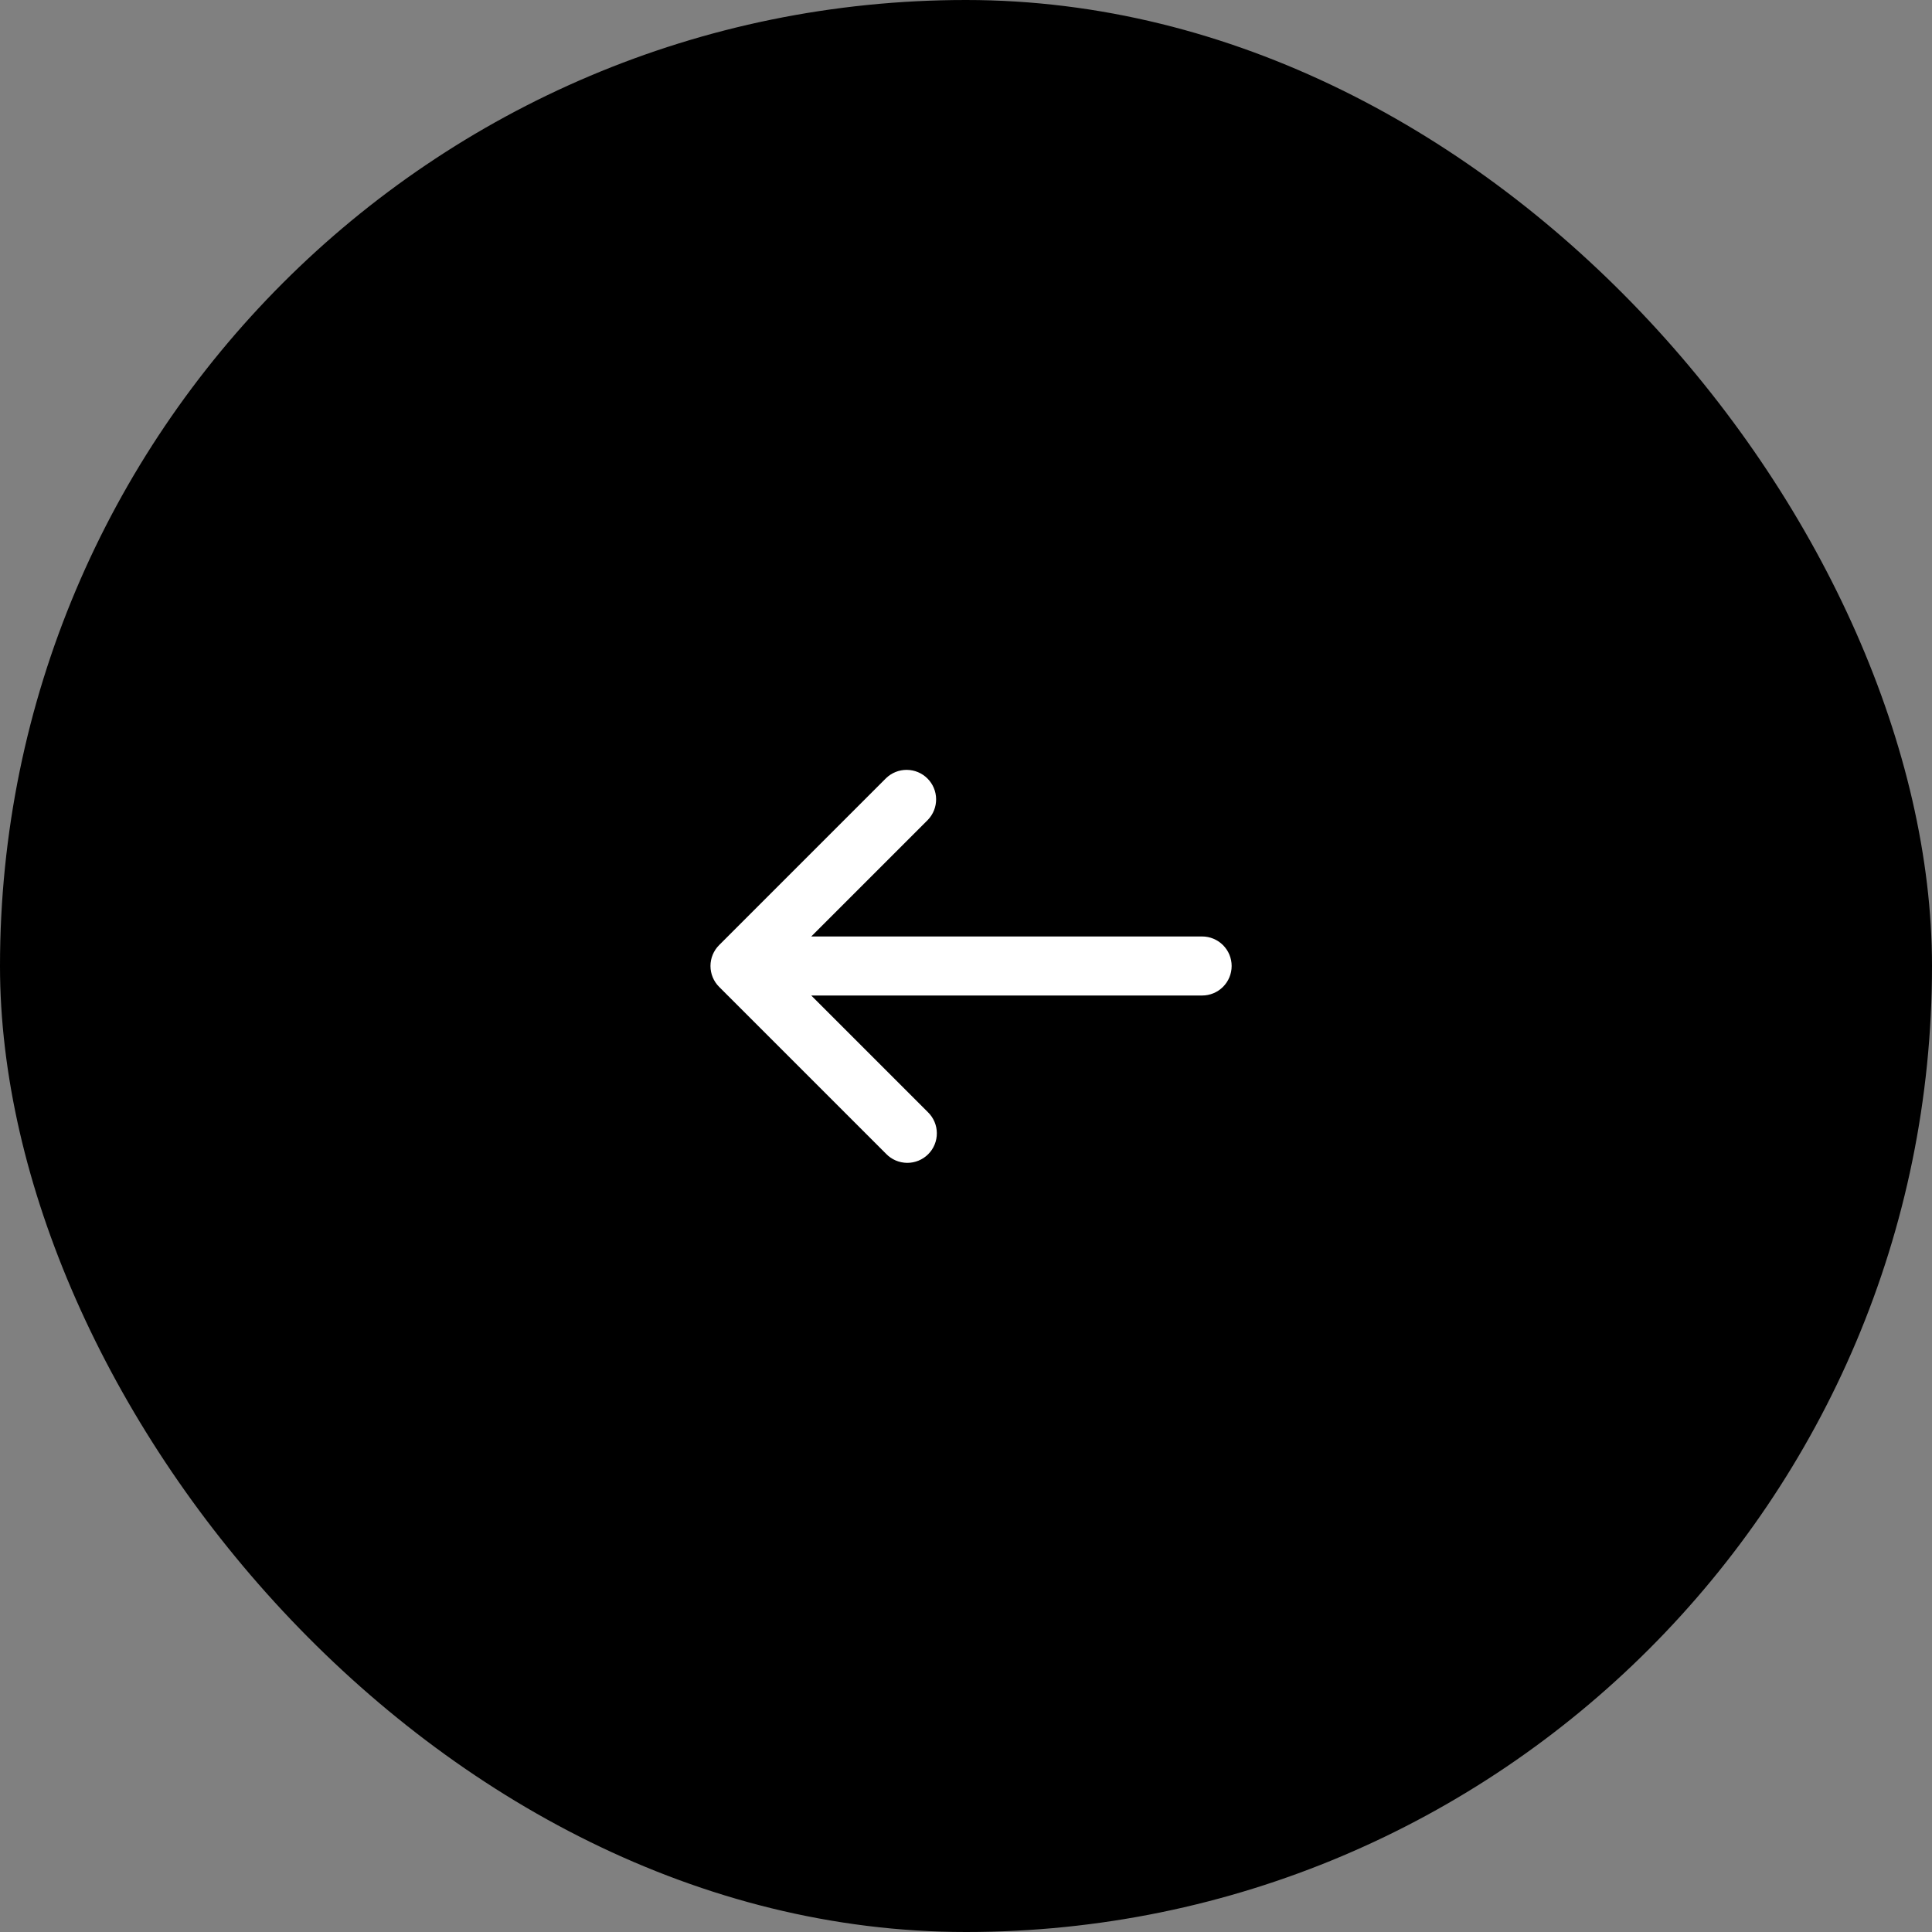 <svg width="120" height="120" viewBox="0 0 120 120" fill="none" xmlns="http://www.w3.org/2000/svg">
<rect x="0" y="0" width="120" height="120" fill="#808080" stroke="none"/>
<rect width="120" height="120" rx="60" fill="black"/>
<g clip-path="url(#clip0_240_3)">
<path d="M44.666 58.703C44.322 59.047 44.129 59.513 44.129 59.999C44.129 60.486 44.322 60.952 44.666 61.296L55.037 71.667C55.206 71.842 55.409 71.982 55.632 72.078C55.856 72.174 56.097 72.224 56.34 72.227C56.584 72.229 56.825 72.182 57.05 72.09C57.276 71.998 57.48 71.862 57.652 71.69C57.825 71.517 57.961 71.313 58.053 71.087C58.145 70.862 58.191 70.621 58.189 70.377C58.187 70.134 58.137 69.893 58.041 69.67C57.944 69.446 57.805 69.244 57.63 69.075L50.388 61.833H74.667C75.153 61.833 75.619 61.64 75.963 61.296C76.307 60.952 76.5 60.486 76.5 59.999C76.5 59.513 76.307 59.047 75.963 58.703C75.619 58.359 75.153 58.166 74.667 58.166H50.388L57.63 50.925C57.964 50.579 58.148 50.116 58.144 49.635C58.14 49.154 57.947 48.694 57.607 48.355C57.267 48.015 56.808 47.822 56.327 47.818C55.846 47.813 55.383 47.998 55.037 48.332L44.666 58.703Z" fill="white"/>
</g>
<defs>
<clipPath id="clip0_240_3">
<rect width="44" height="44" fill="white" transform="matrix(0 -1 1 0 38 82)"/>
</clipPath>
</defs>
</svg>
